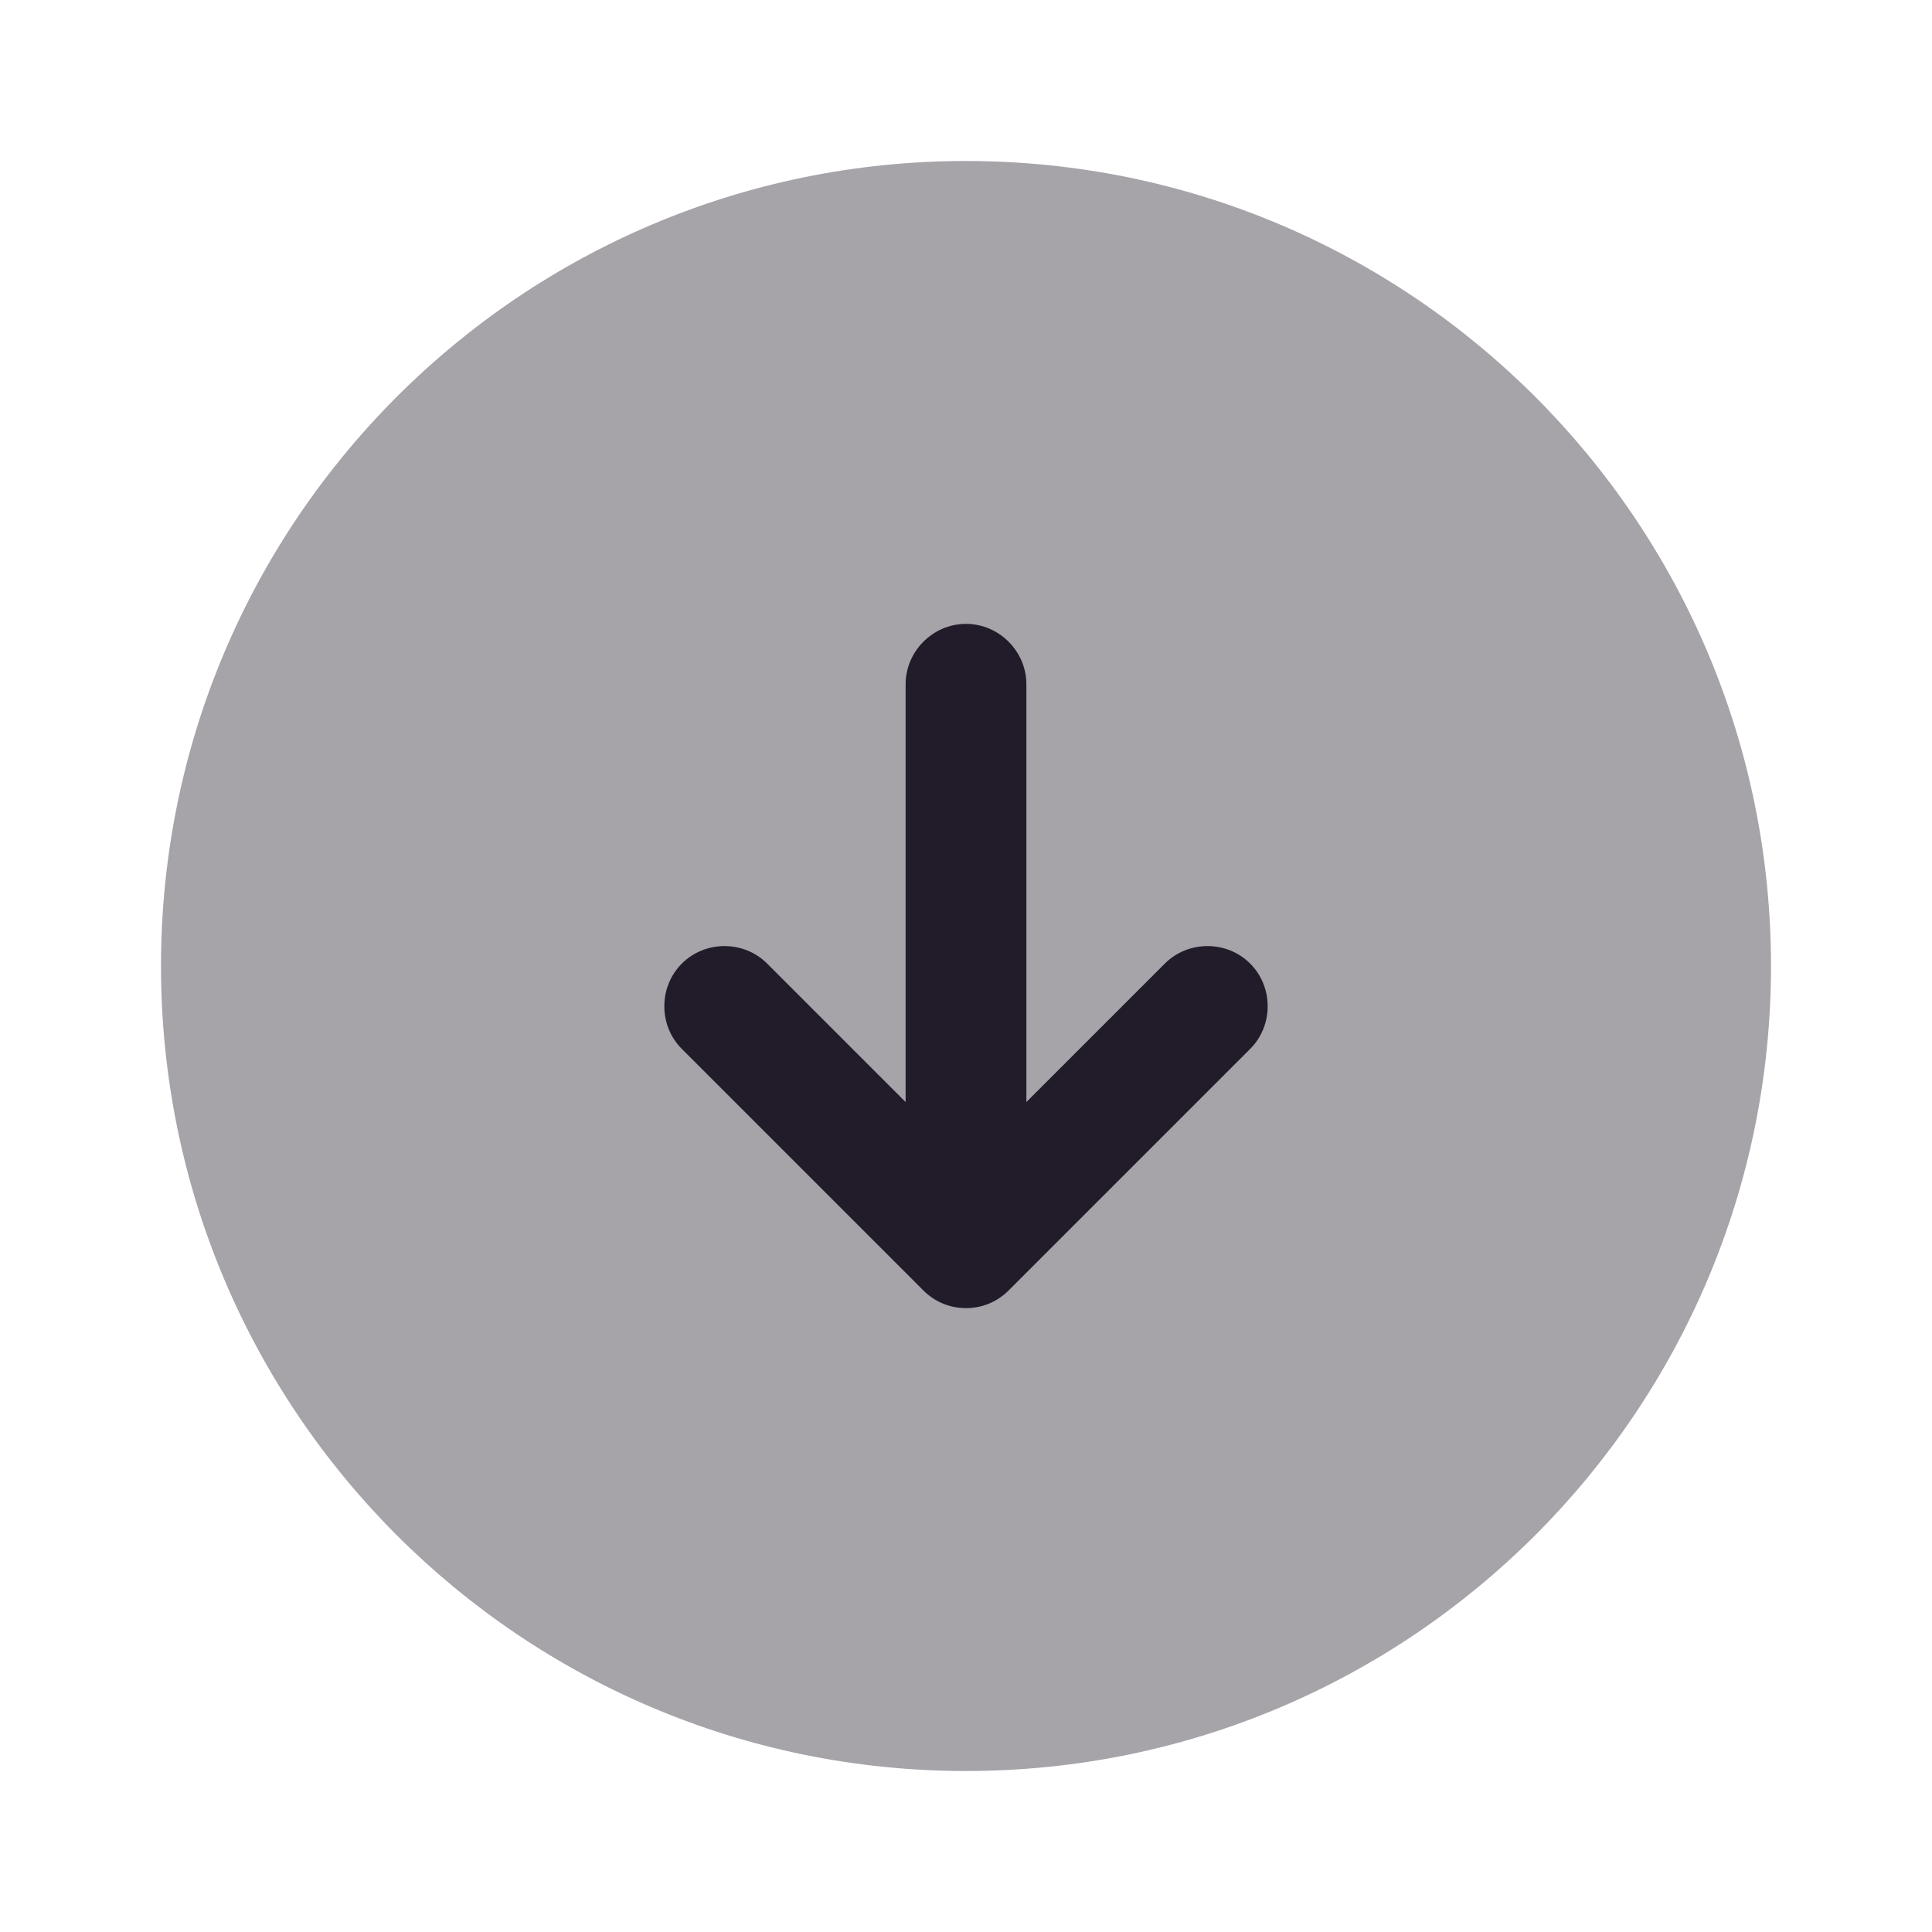 <svg width="24" height="24" viewBox="0 0 24 24" fill="none" xmlns="http://www.w3.org/2000/svg">
<path opacity="0.4" d="M12 22C17.523 22 22 17.523 22 12C22 6.477 17.523 2 12 2C6.477 2 2 6.477 2 12C2 17.523 6.477 22 12 22Z" fill="#211B2A"/>
<path d="M15.53 11.97C15.24 11.68 14.76 11.68 14.47 11.97L12.75 13.69V8.5C12.75 8.09 12.41 7.75 12 7.75C11.59 7.75 11.25 8.09 11.25 8.5V13.69L9.53 11.97C9.24 11.68 8.76 11.68 8.47 11.97C8.18 12.26 8.18 12.74 8.47 13.03L11.47 16.03C11.62 16.18 11.81 16.25 12 16.25C12.19 16.25 12.38 16.18 12.53 16.03L15.53 13.03C15.82 12.74 15.82 12.26 15.53 11.97Z" fill="#211B2A"/>
</svg>
